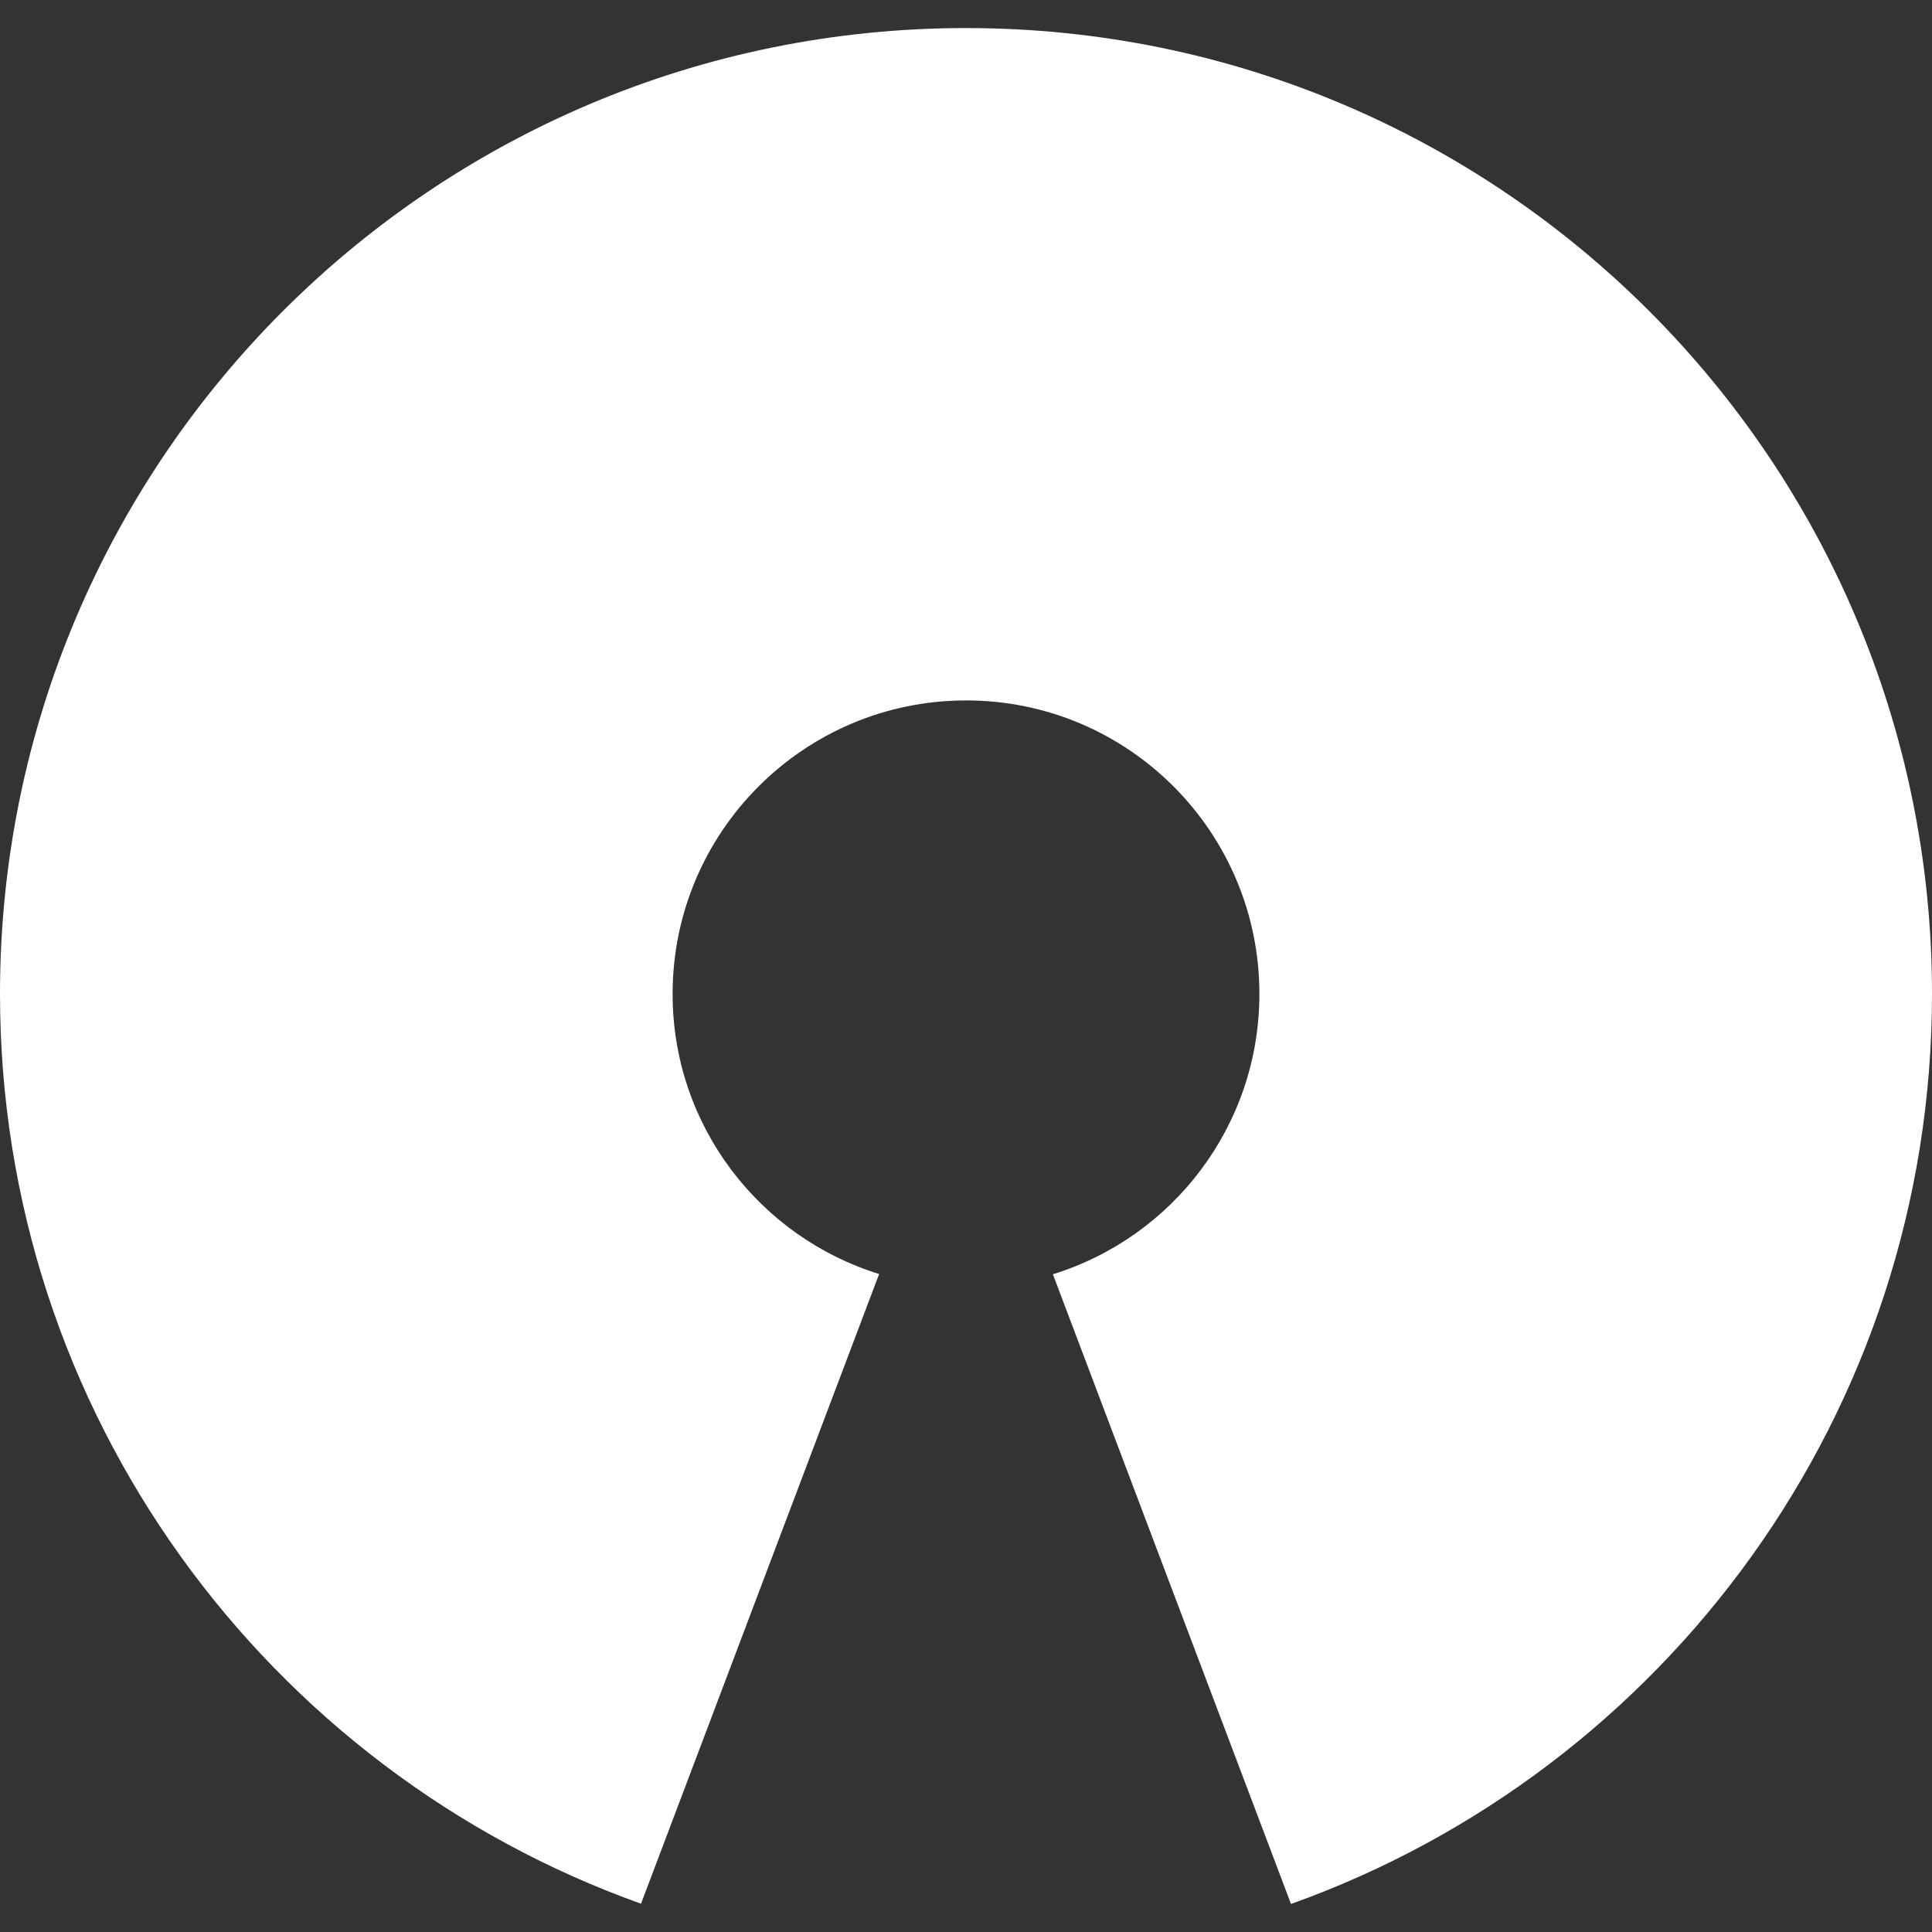 <!DOCTYPE svg PUBLIC "-//W3C//DTD SVG 1.1//EN" "http://www.w3.org/Graphics/SVG/1.1/DTD/svg11.dtd">
<!-- Uploaded to: SVG Repo, www.svgrepo.com, Transformed by: SVG Repo Mixer Tools -->
<svg version="1.1" id="svg2" xmlns:dc="http://purl.org/dc/elements/1.1/" xmlns:cc="http://creativecommons.org/ns#" xmlns:rdf="http://www.w3.org/1999/02/22-rdf-syntax-ns#" xmlns:svg="http://www.w3.org/2000/svg" xmlns:sodipodi="http://sodipodi.sourceforge.net/DTD/sodipodi-0.dtd" xmlns:inkscape="http://www.inkscape.org/namespaces/inkscape" sodipodi:docname="New document 1" inkscape:version="0.48.4 r9939" xmlns="http://www.w3.org/2000/svg" xmlns:xlink="http://www.w3.org/1999/xlink" width="800px" height="800px" viewBox="0 0 1200 1200" enable-background="new 0 0 1200 1200" xml:space="preserve" fill="#ffffff">
<rect x="0" y="0" width="1200" height="1200" fill="#333333" stroke="none"/>
<g id="SVGRepo_bgCarrier" stroke-width="0"/>
<g id="SVGRepo_tracerCarrier" stroke-linecap="round" stroke-linejoin="round"/>
<g id="SVGRepo_iconCarrier"> <g id="layer1" transform="translate(0,147.638)" inkscape:label="Layer 1" inkscape:groupmode="layer"> <path id="path2996" inkscape:connector-curvature="0" d="M600.073-130.212C268.728-130.212,0,138.37,0,469.715 c0,260.491,166.117,482.172,398.146,565.076L546.04,643.675c-74.269-23.013-128.273-92.136-128.273-173.96 c0-100.646,81.661-182.307,182.308-182.307c100.646,0,182.16,81.661,182.16,182.307c0,81.888-53.952,151.147-128.273,174.106 l147.896,391.115C1033.938,952.082,1200,730.271,1200,469.715C1200,138.37,931.419-130.212,600.073-130.212z"/> </g> </g>
</svg>